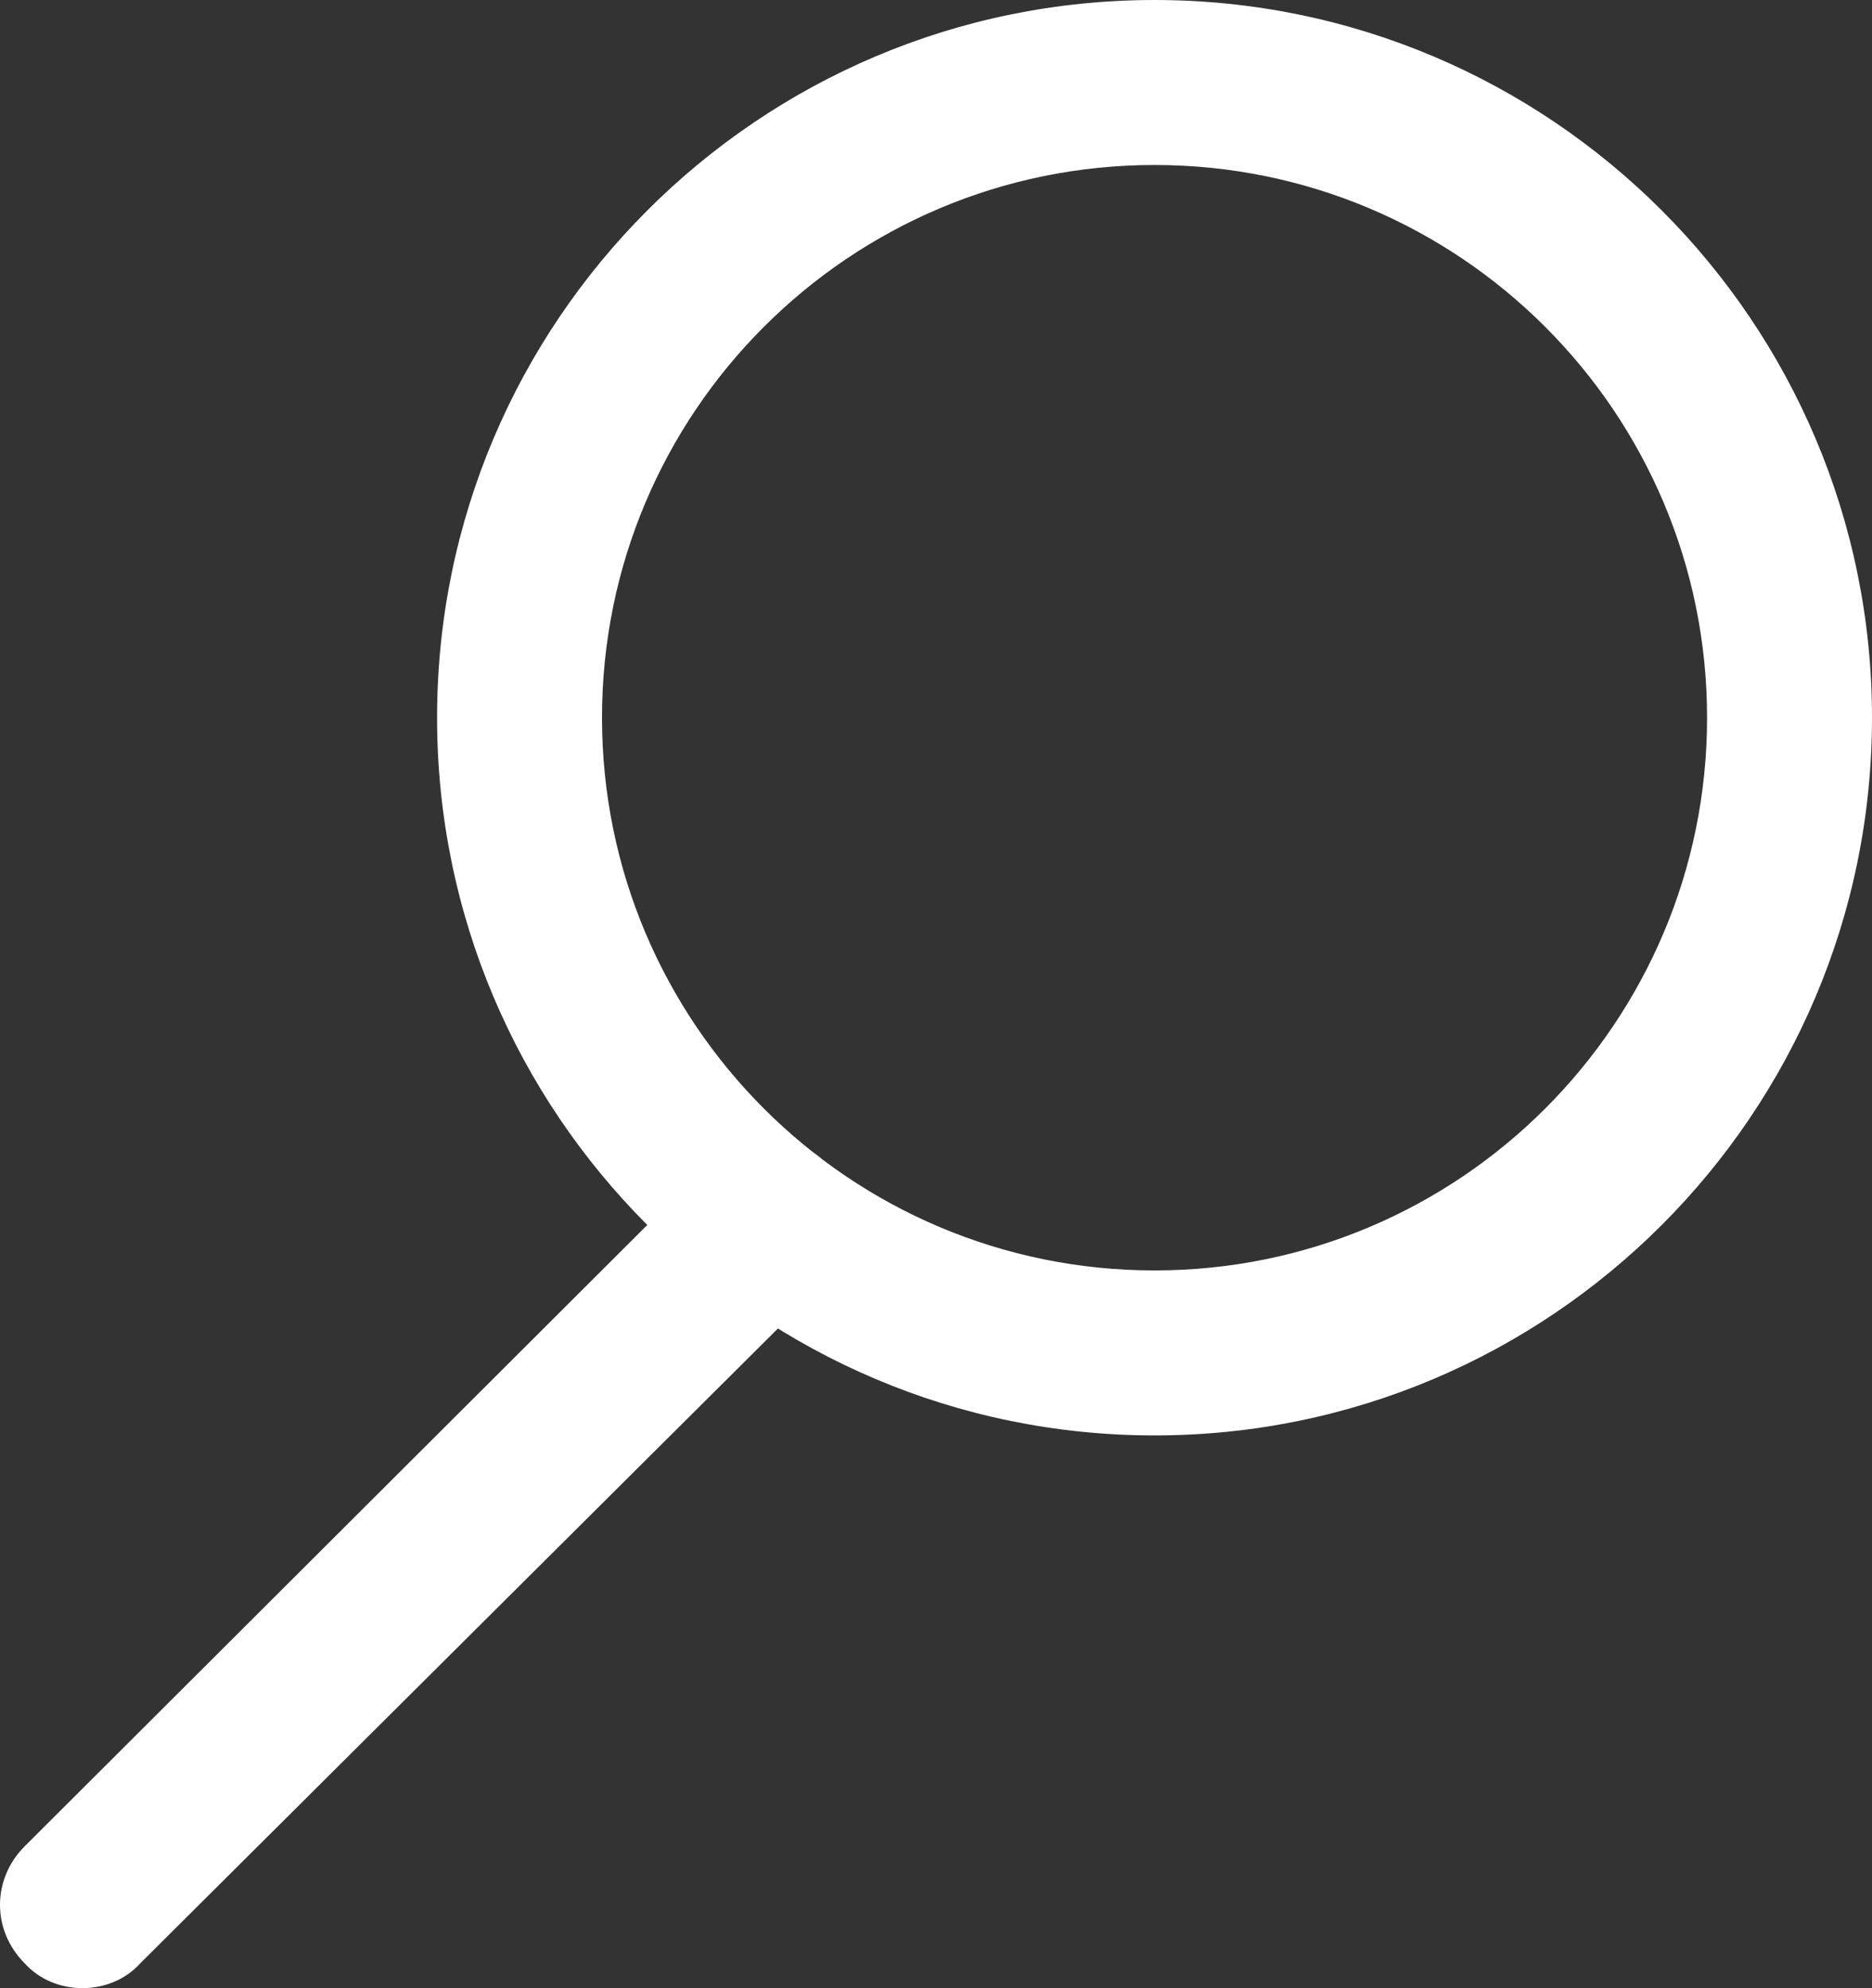 <svg xmlns="http://www.w3.org/2000/svg" viewBox="0 0 113.5 120.5" enable-background="new 0 0 113.5 120.5"><rect x="0" y="0" width="113.5" height="120.5" fill="#333333" stroke="none"/><path fill="#fff" d="M70 87c-24 0-43.5-19.5-43.5-43.5s19.5-43.5 43.5-43.5 43.5 19.5 43.5 43.5-19.5 43.5-43.5 43.5zm0-77c-18.5 0-33.5 15-33.5 33.5s15 33.5 33.5 33.5 33.5-15 33.5-33.5-15-33.5-33.5-33.5zM5 120.5c-1.3 0-2.6-.5-3.5-1.5-2-2-2-5.1 0-7.1l41.5-41.4c2-2 5.1-2 7.1 0s2 5.1 0 7.1l-41.6 41.4c-.9 1-2.2 1.5-3.5 1.5z"/></svg>